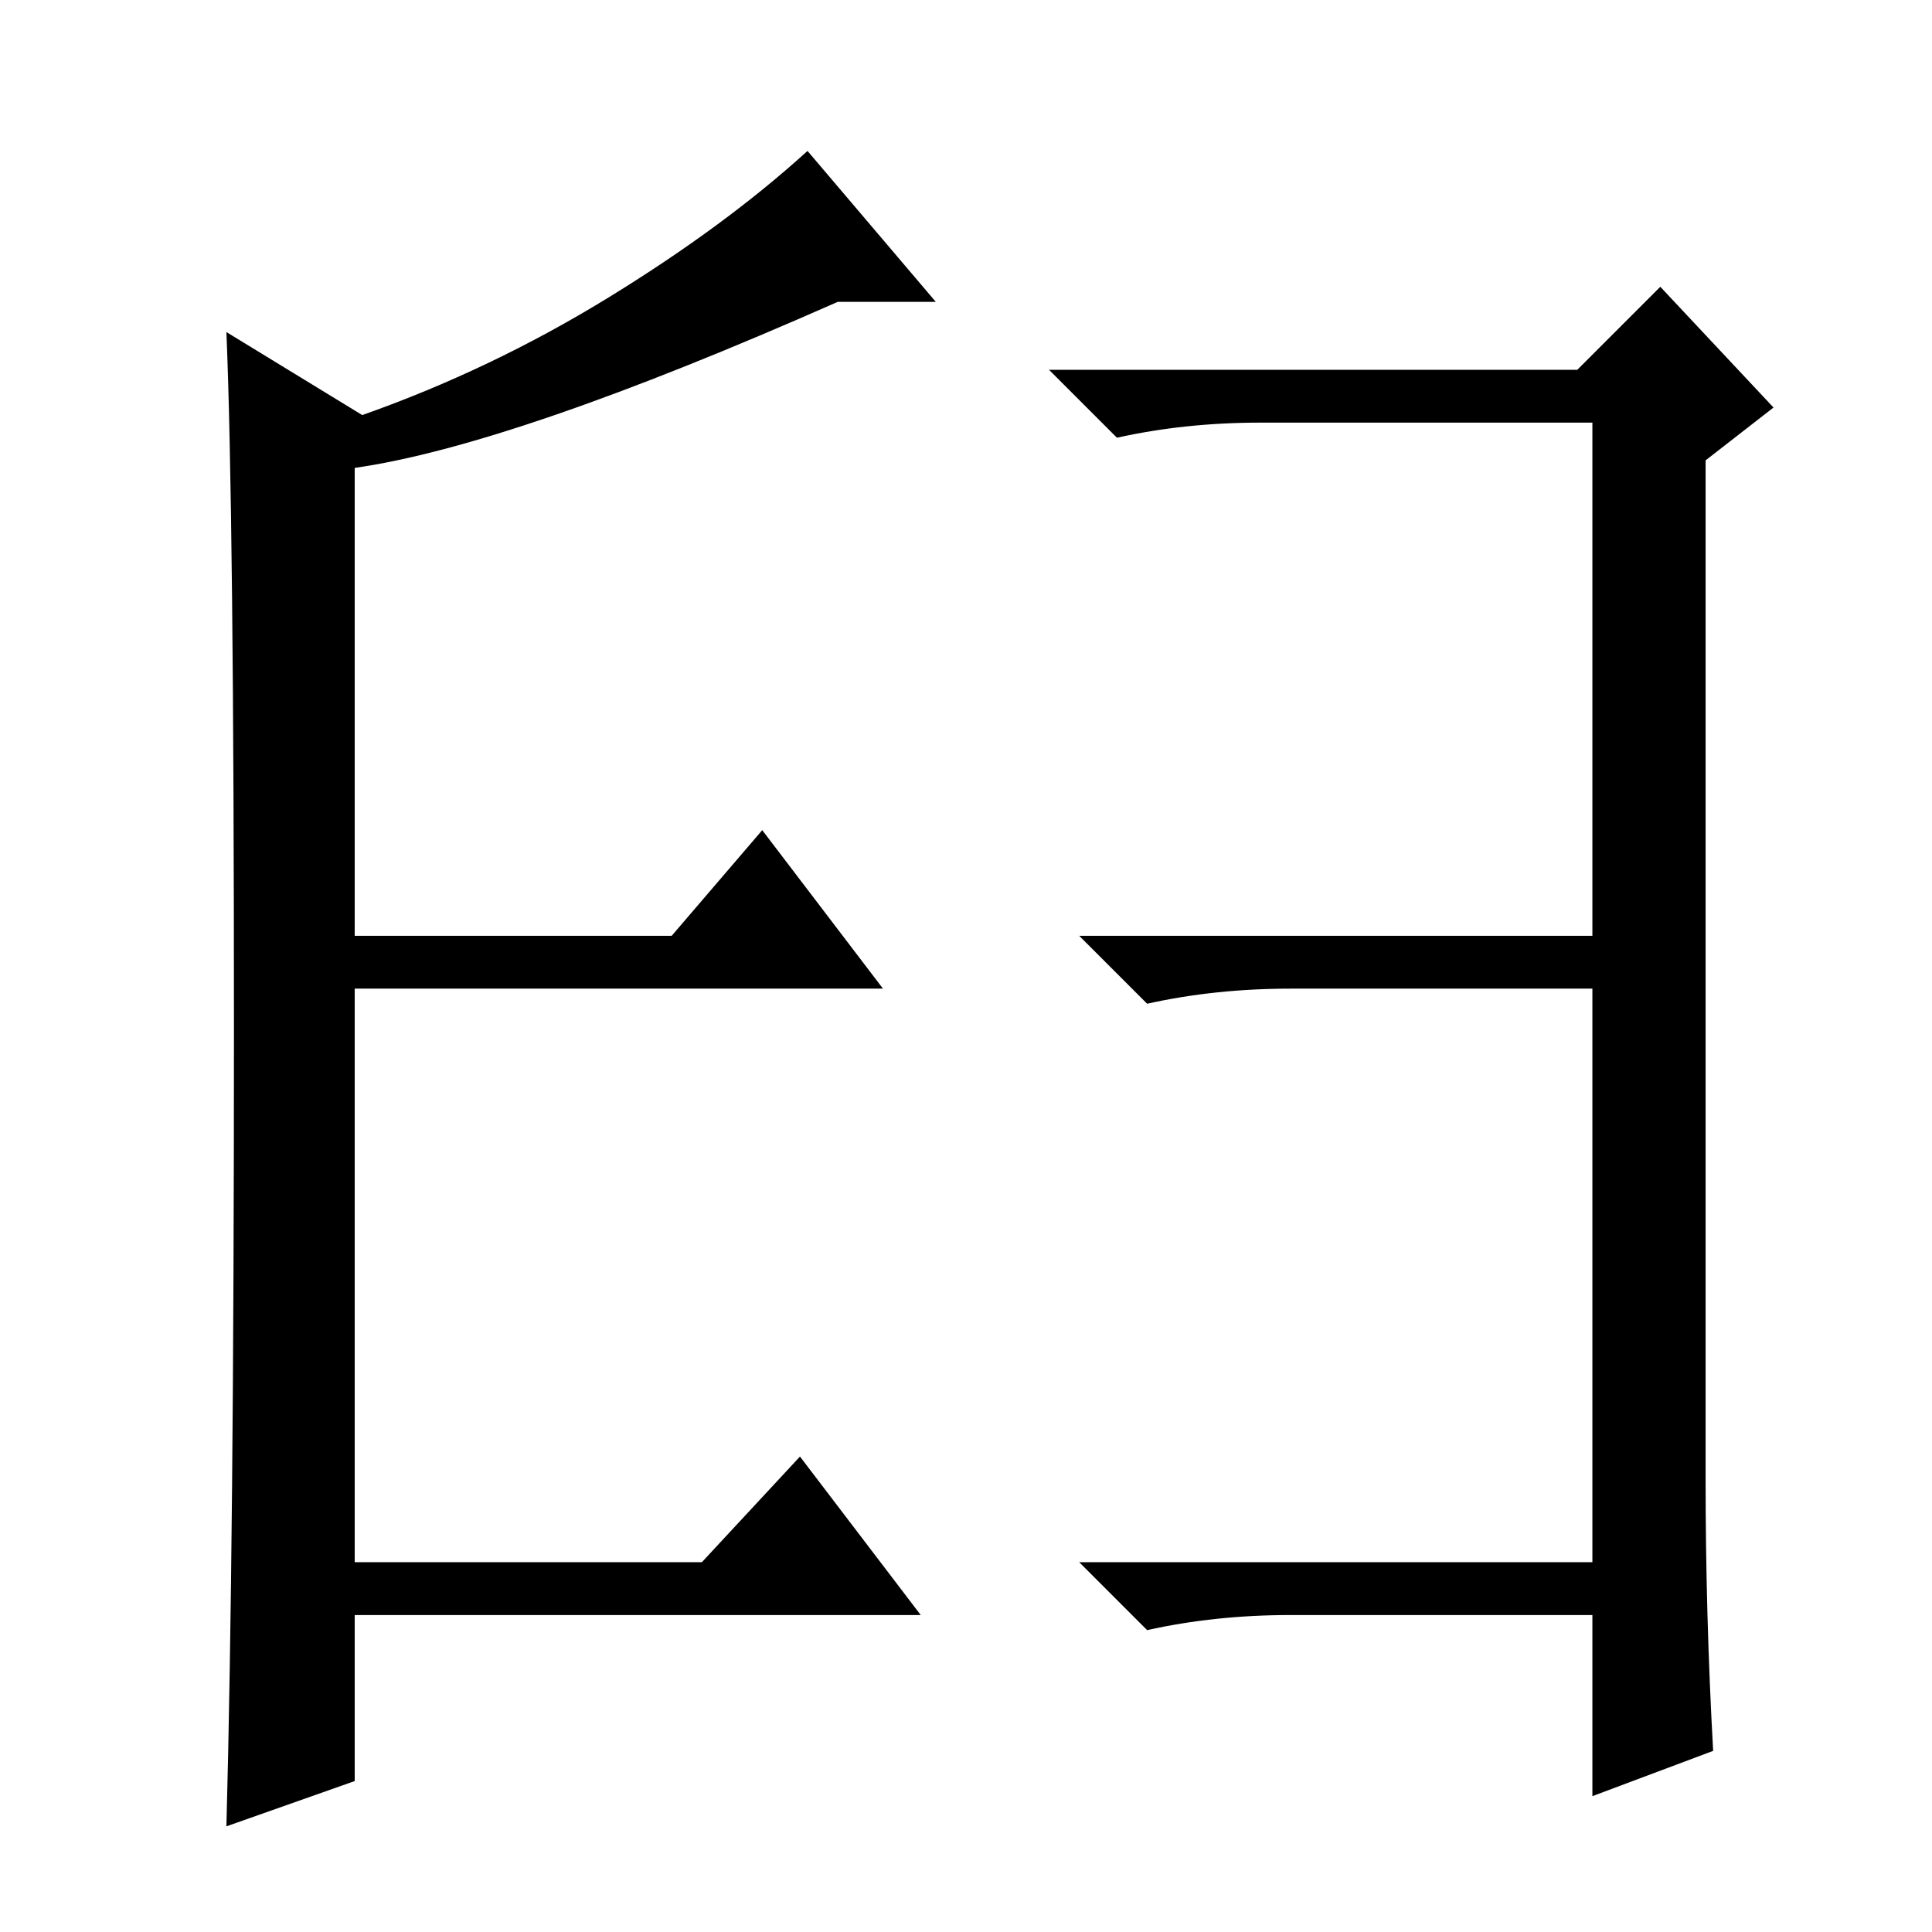 <?xml version="1.0" standalone="no"?>
<!DOCTYPE svg PUBLIC "-//W3C//DTD SVG 1.1//EN" "http://www.w3.org/Graphics/SVG/1.1/DTD/svg11.dtd" >
<svg xmlns="http://www.w3.org/2000/svg" xmlns:xlink="http://www.w3.org/1999/xlink" version="1.1" viewBox="0 -36 256 256">
  <g transform="matrix(1 0 0 -1 0 220)">
   <path fill="currentColor"
d="M122 42h-75v-22l-17 -6q1 37 1 105.5t-1 92.5l18 -11q17 6 32.5 15.5t26.5 19.5l17 -20h-13q-43 -19 -64 -22v-62h42l12 14l16 -21h-70v-76h46l13 14zM171 42q-10 0 -19 -2l-9 9h68v76h-40q-10 0 -19 -2l-9 9h68v68h-44q-10 0 -19 -2l-9 9h70l11 11l15 -16l-9 -7v-135
q0 -18 1 -36l-16 -6v24h-40z" />
  </g>

</svg>
